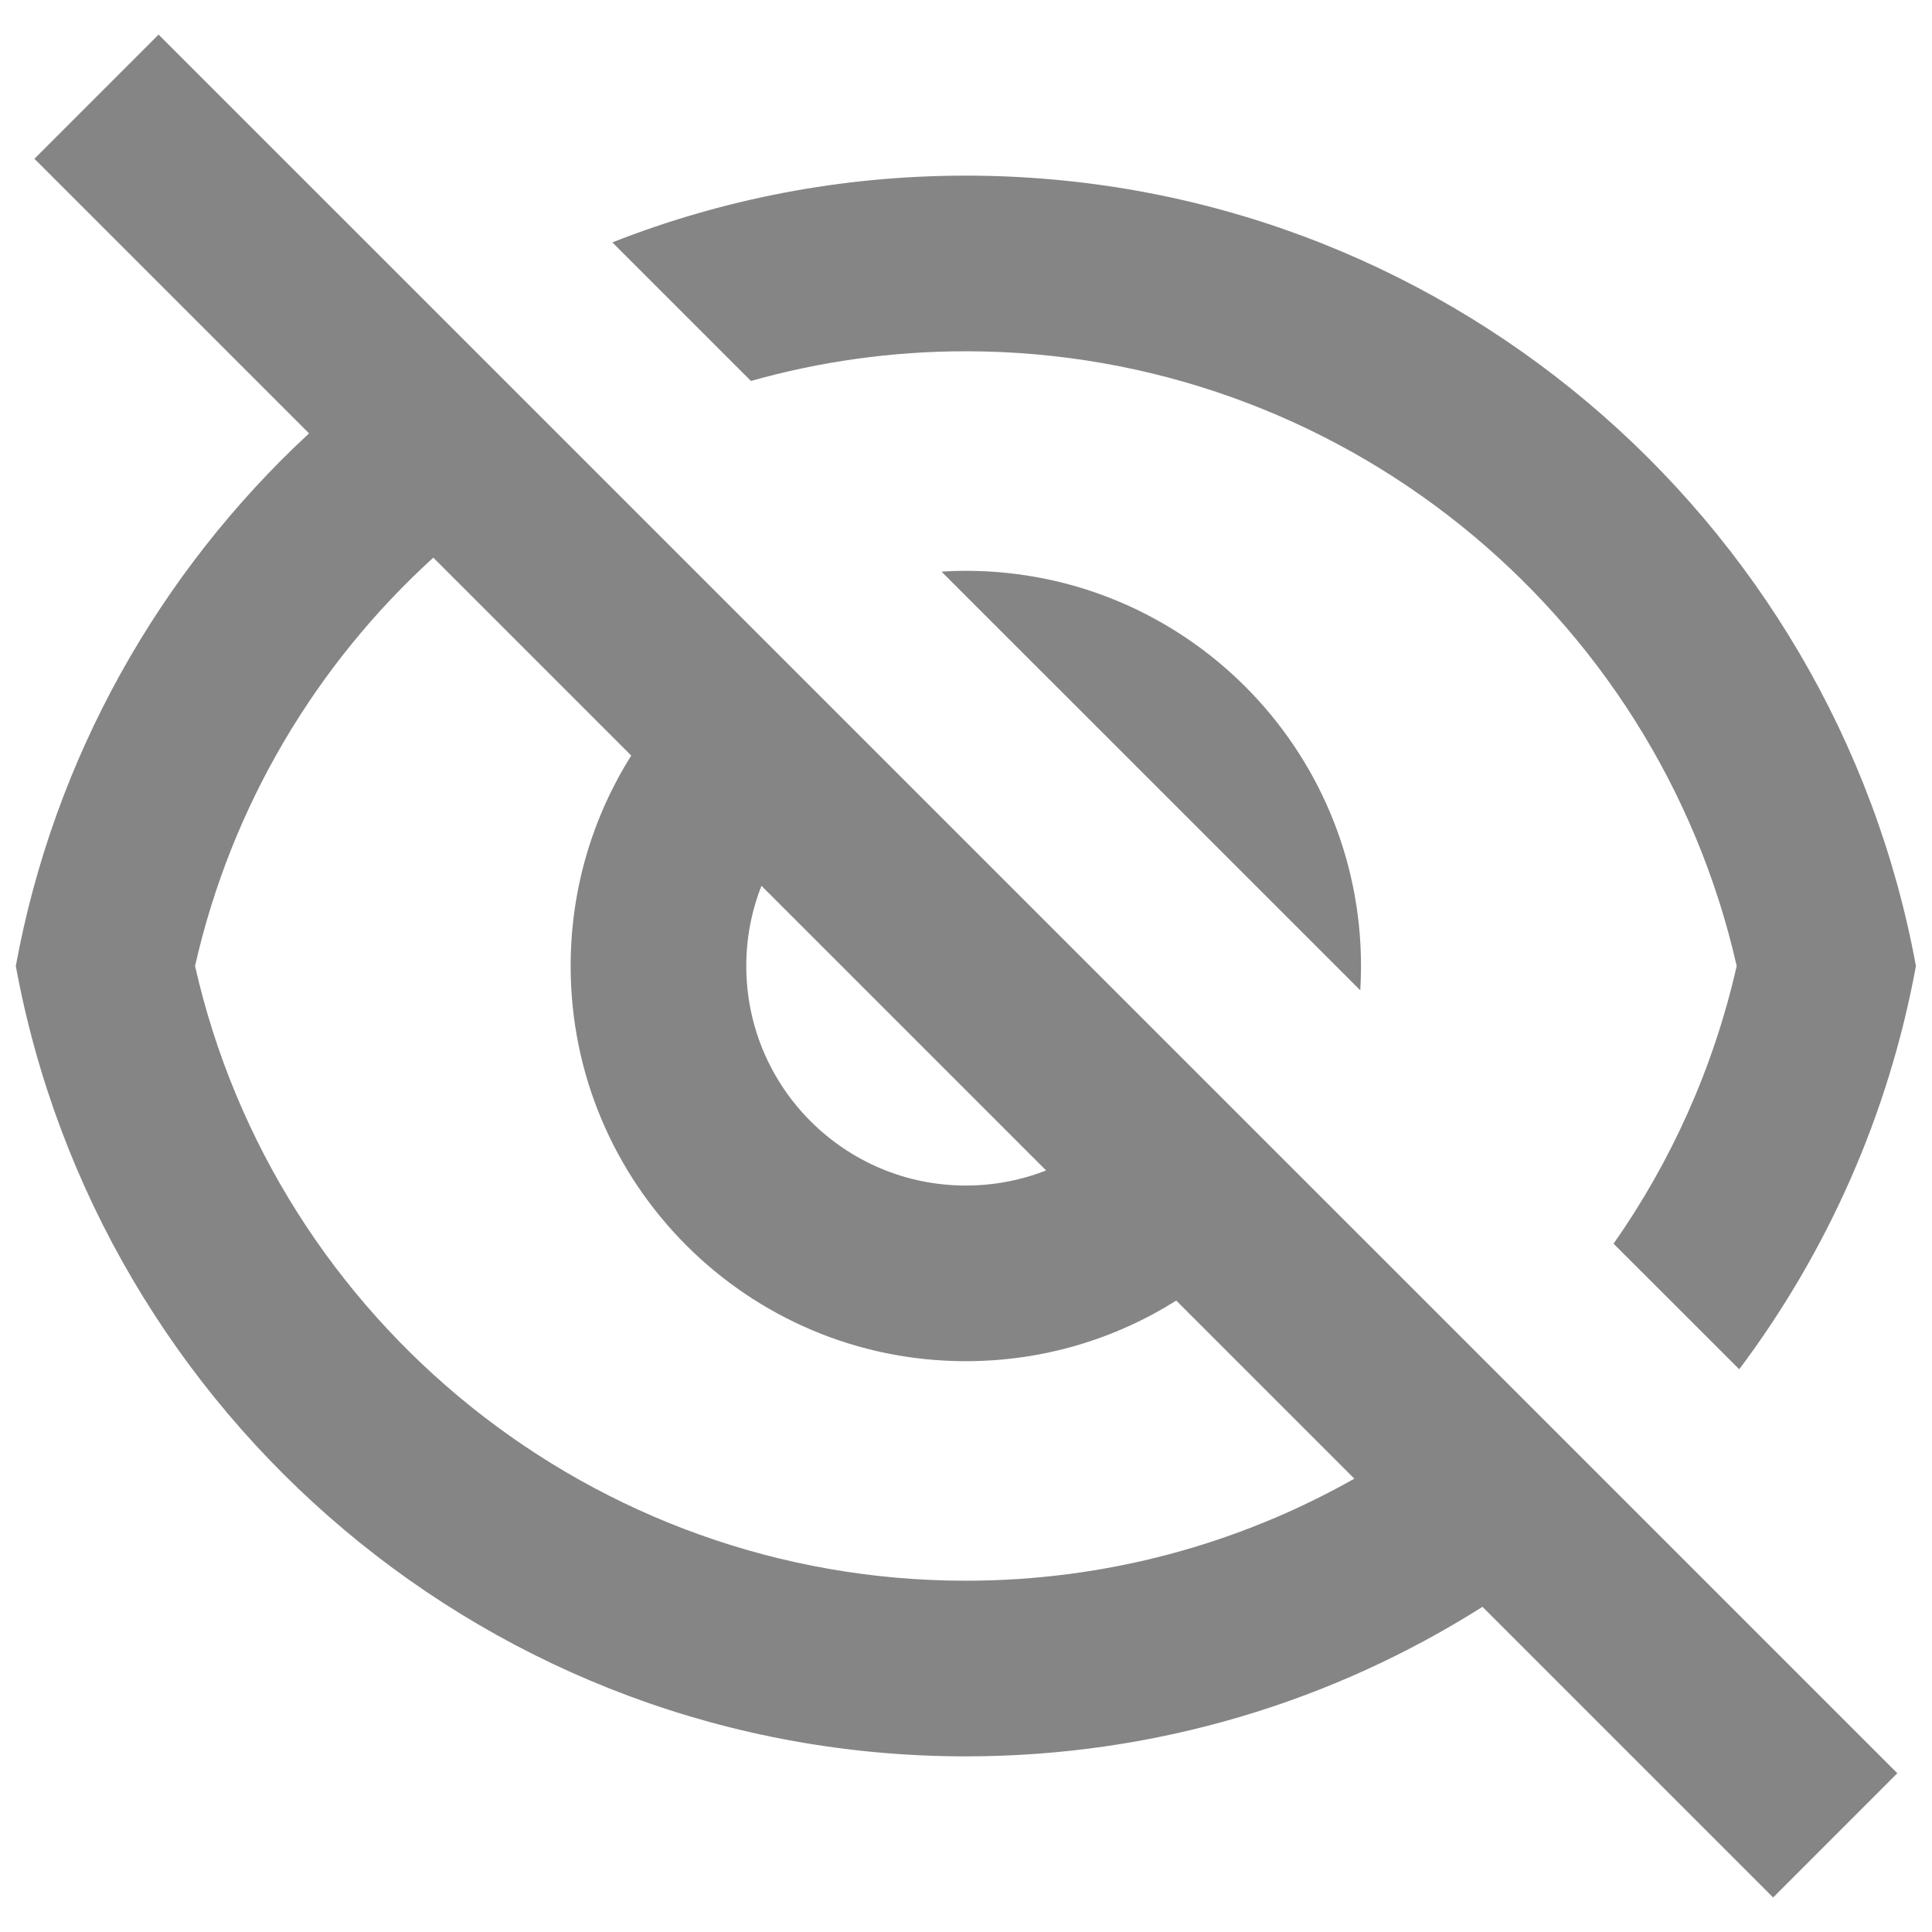 <svg width="22" height="22" viewBox="0 0 22 22" fill="none" xmlns="http://www.w3.org/2000/svg">
<path d="M16.881 18.297C15.179 19.375 13.162 20 10.998 20C5.606 20 1.12 16.12 0.18 11C0.616 8.623 1.817 6.513 3.519 4.935L0.392 1.808L1.806 0.394L21.605 20.192L20.191 21.607L16.881 18.297ZM4.934 6.35C3.605 7.56 2.636 9.167 2.221 11C3.138 15.052 6.763 18 10.998 18C12.598 18 14.11 17.58 15.422 16.838L13.394 14.81C12.7 15.247 11.879 15.5 10.998 15.5C8.513 15.5 6.498 13.485 6.498 11C6.498 10.12 6.751 9.298 7.188 8.604L4.934 6.35ZM11.912 13.328L8.671 10.087C8.559 10.37 8.498 10.678 8.498 11C8.498 12.381 9.618 13.5 10.998 13.5C11.321 13.5 11.629 13.439 11.912 13.328ZM19.805 15.592L18.374 14.162C19.03 13.227 19.513 12.159 19.776 11C18.858 6.948 15.234 4 10.998 4C10.152 4 9.331 4.118 8.551 4.338L6.973 2.76C8.219 2.27 9.577 2 10.998 2C16.39 2 20.876 5.88 21.817 11C21.505 12.7 20.802 14.263 19.805 15.592ZM10.721 6.509C10.813 6.503 10.905 6.5 10.998 6.5C13.483 6.5 15.498 8.515 15.498 11C15.498 11.093 15.495 11.186 15.49 11.277L10.721 6.509Z" fill="black" fill-opacity="0.48"/>
</svg>
